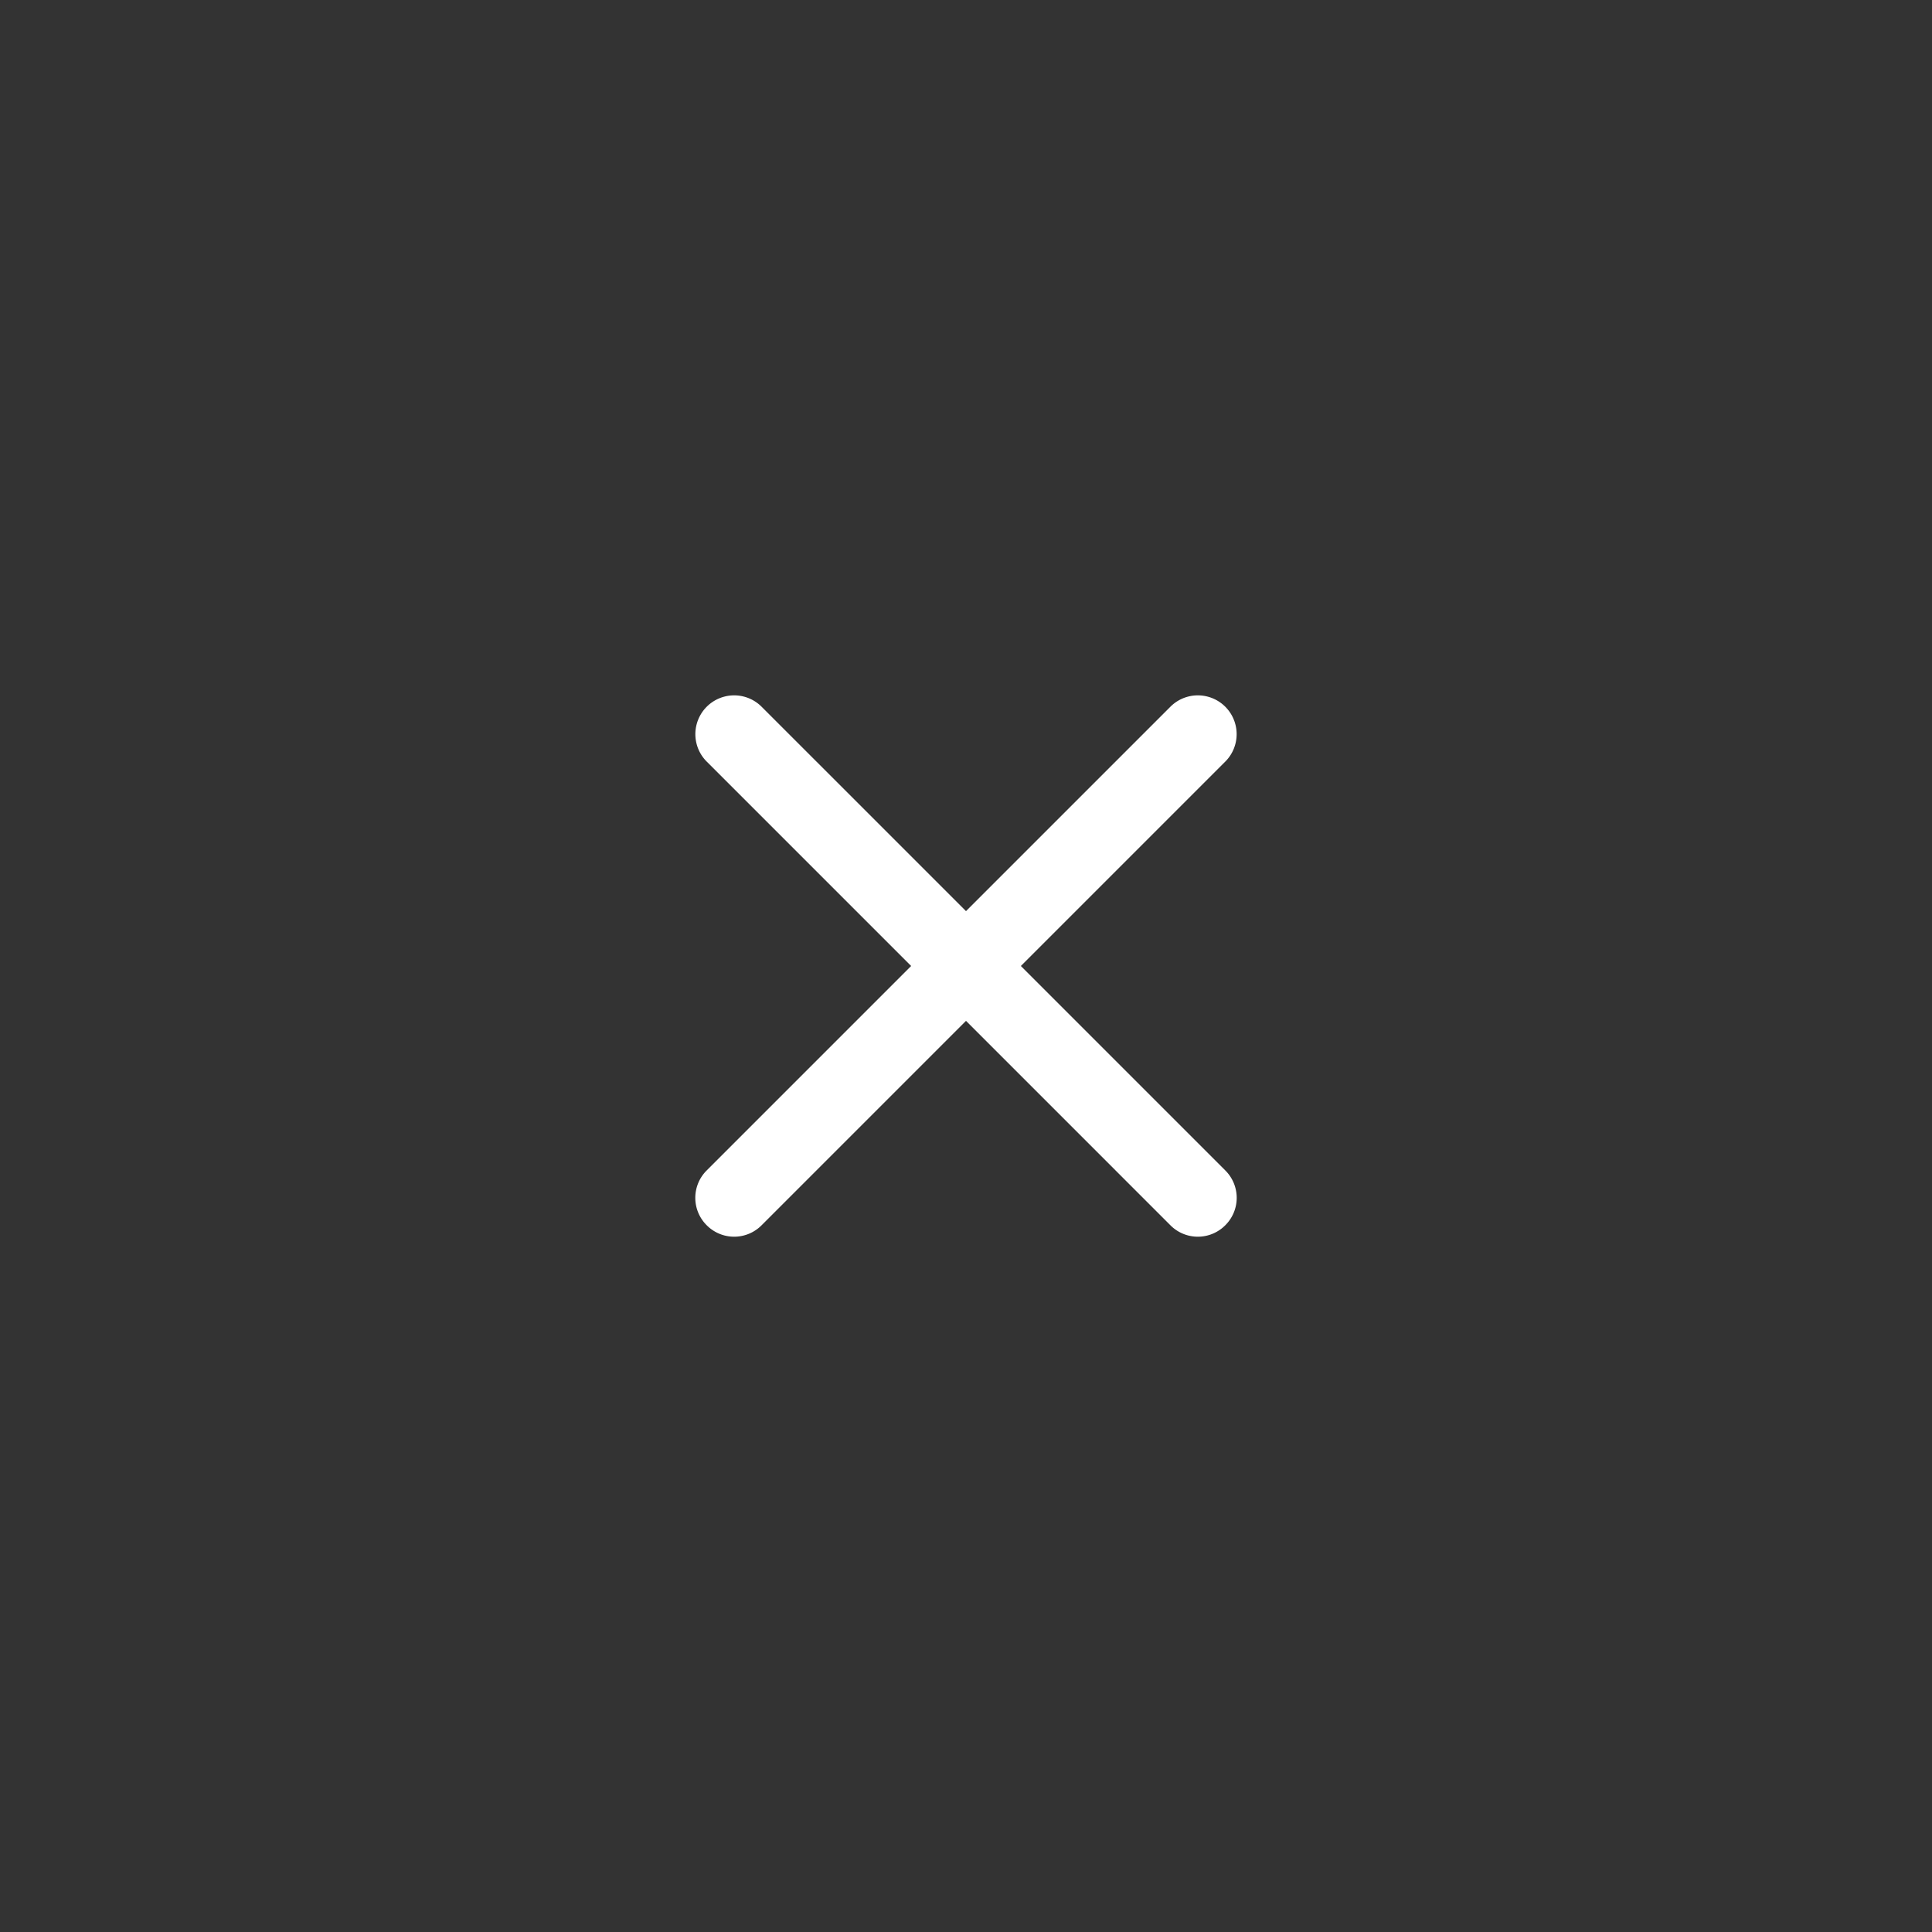 <svg id="Layer_1" data-name="Layer 1" xmlns="http://www.w3.org/2000/svg" viewBox="0 0 50 50"><rect x="0" y="0" width="50" height="50" fill="#333333" stroke="none"/><title>Untitled-1</title><rect width="50" height="50" style="fill:none"/><path d="M31.71,30.29a1,1,0,0,1,0,1.42,1,1,0,0,1-1.42,0L25,26.42l-5.29,5.29a1,1,0,0,1-1.42,0,1,1,0,0,1,0-1.42L23.58,25l-5.29-5.29a1,1,0,0,1,1.42-1.42L25,23.58l5.29-5.29a1,1,0,0,1,1.42,1.42L26.42,25Z" style="fill:#fff"/></svg>